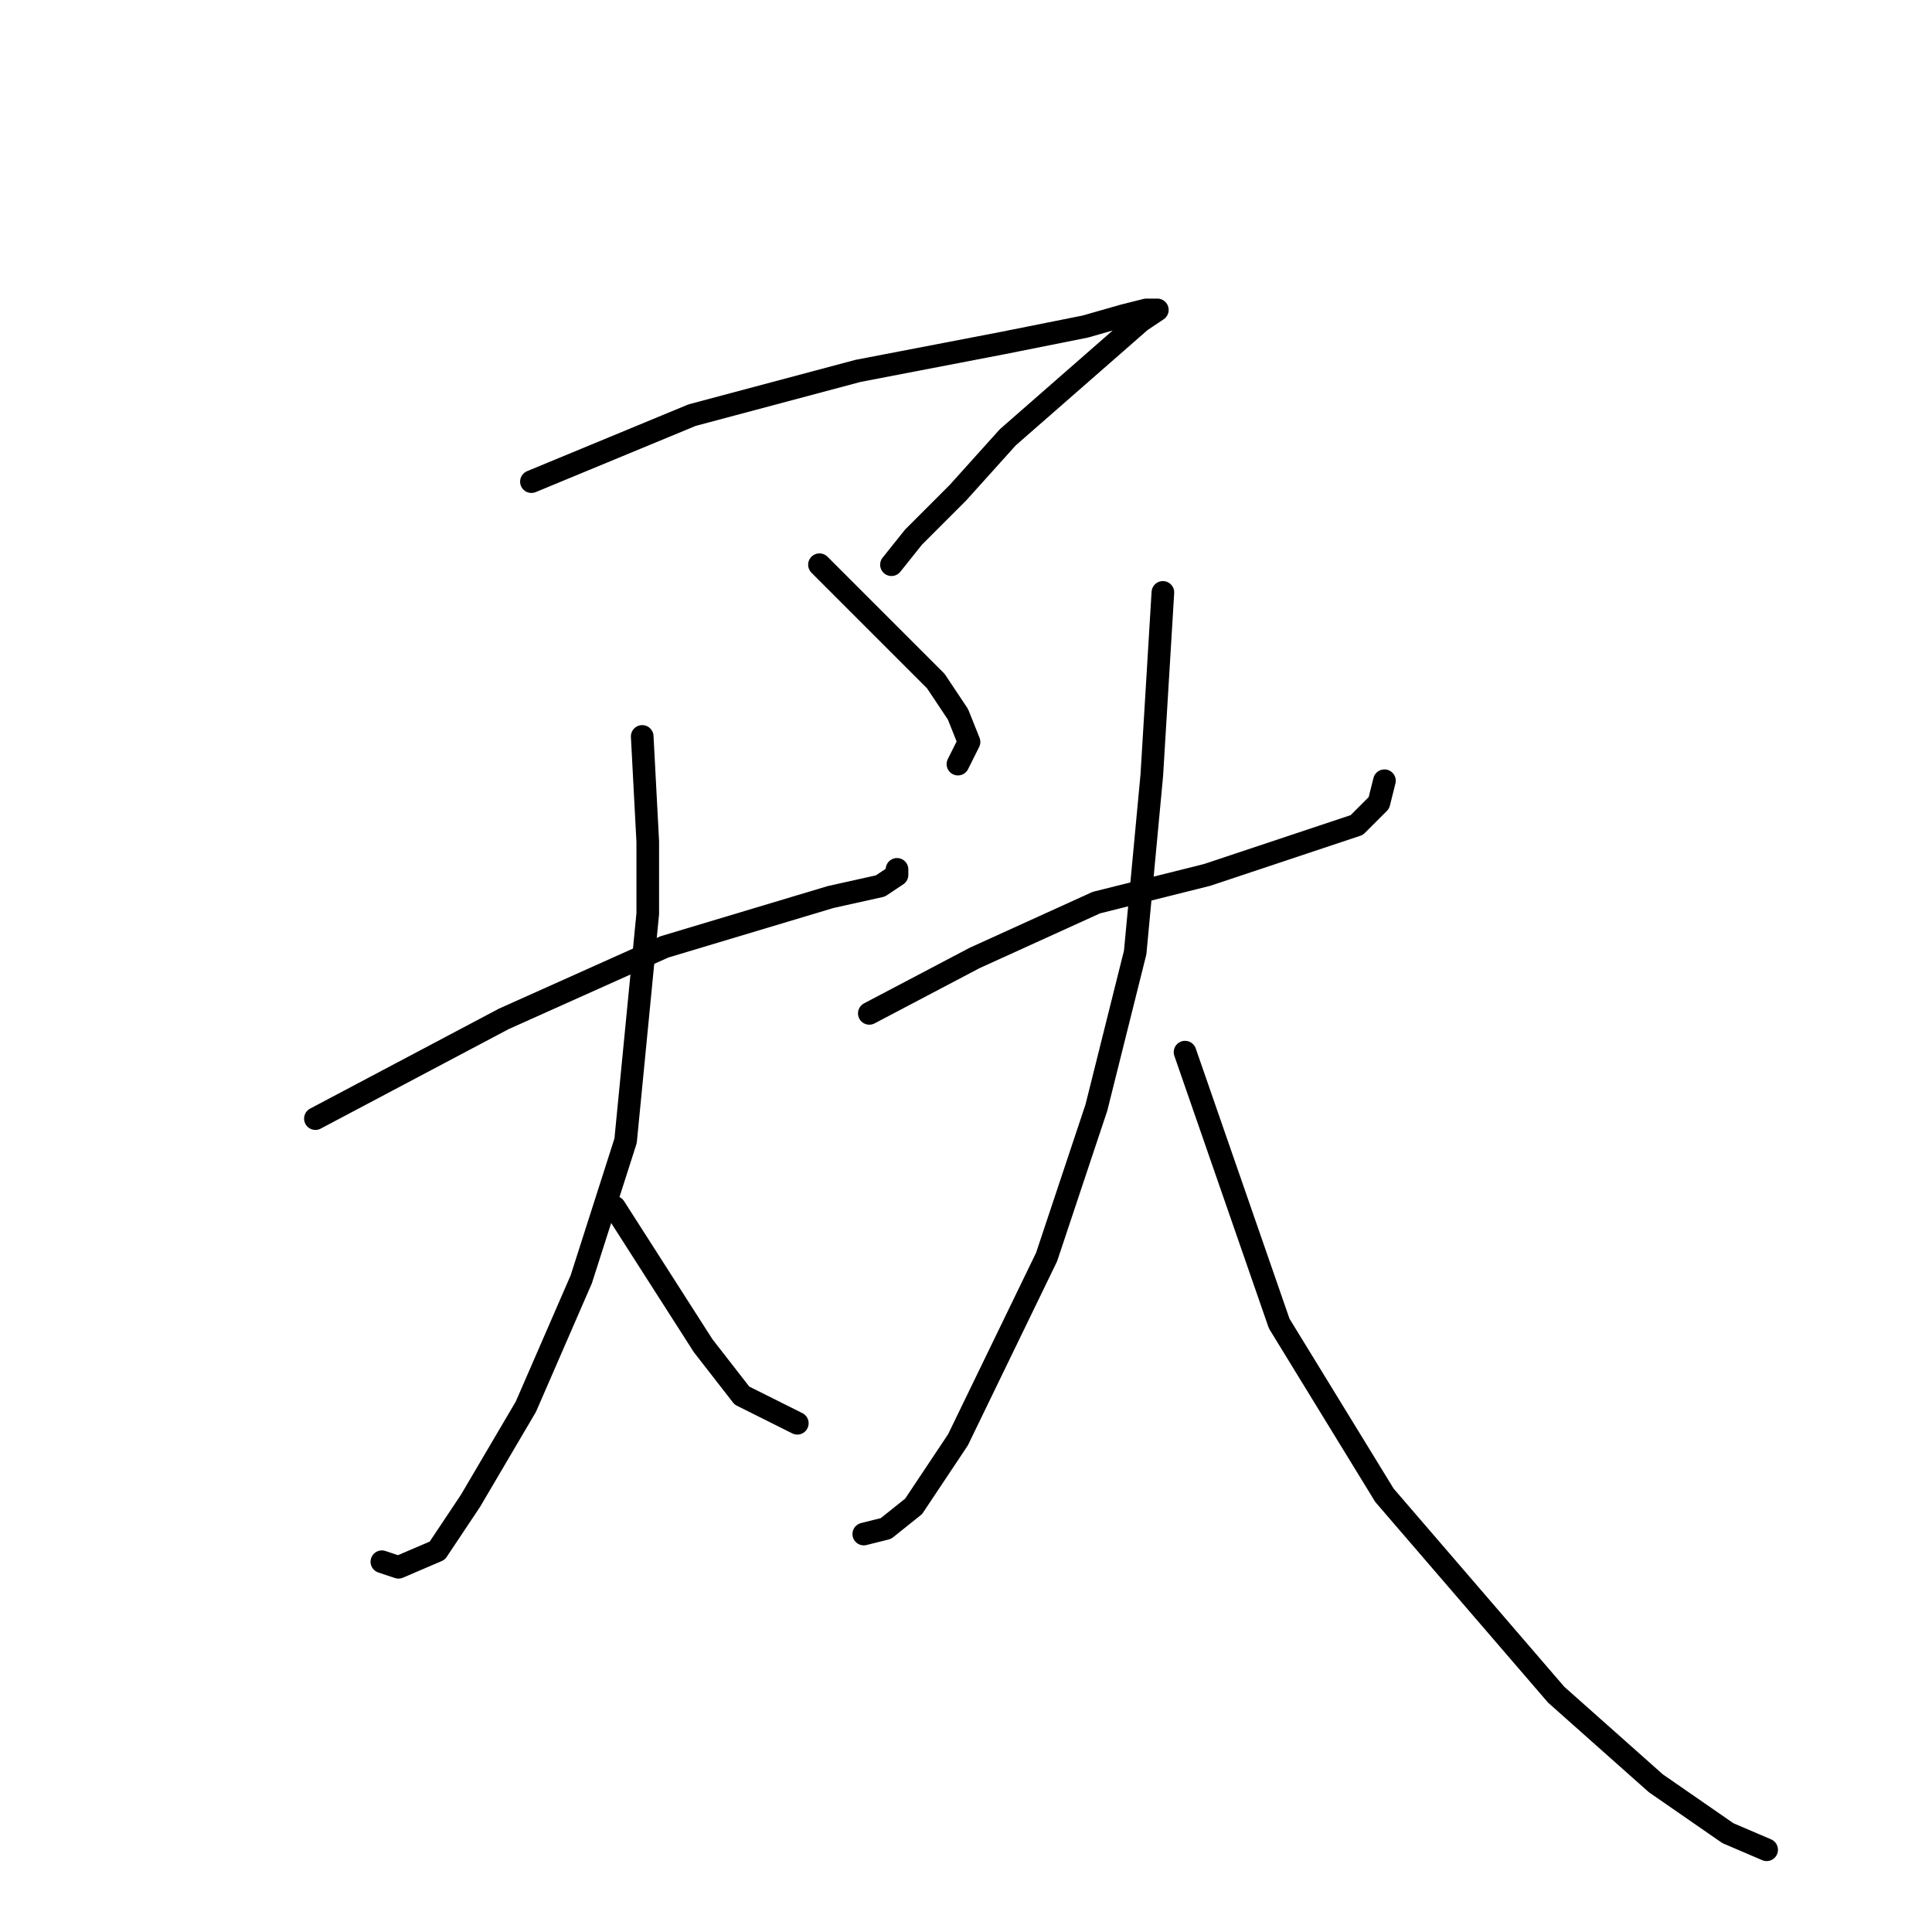 <?xml version="1.0" standalone="no"?>
    <svg width="256" height="256" xmlns="http://www.w3.org/2000/svg" version="1.1">
    <polyline stroke="black" stroke-width="3" stroke-linecap="round" fill="transparent" stroke-linejoin="round" points="70.417 63.818 91.702 55.01 113.721 49.139 132.803 45.469 143.813 43.267 148.95 41.799 151.886 41.065 153.354 41.065 151.152 42.533 145.281 47.671 133.537 57.946 126.932 65.286 121.06 71.157 118.124 74.827 118.124 74.827 " />
        <polyline stroke="black" stroke-width="3" stroke-linecap="round" fill="transparent" stroke-linejoin="round" points="108.583 74.827 118.858 85.102 123.996 90.24 126.932 94.644 128.4 98.313 126.932 101.249 126.932 101.249 " />
        <polyline stroke="black" stroke-width="3" stroke-linecap="round" fill="transparent" stroke-linejoin="round" points="41.793 148.222 66.748 135.011 88.032 125.47 110.051 118.864 116.656 117.396 118.858 115.928 118.858 115.194 118.858 115.194 " />
        <polyline stroke="black" stroke-width="3" stroke-linecap="round" fill="transparent" stroke-linejoin="round" points="85.097 97.58 85.831 111.525 85.831 121.066 82.895 151.158 77.023 169.507 69.684 186.388 62.344 198.865 57.94 205.47 52.803 207.672 50.601 206.938 50.601 206.938 " />
        <polyline stroke="black" stroke-width="3" stroke-linecap="round" fill="transparent" stroke-linejoin="round" points="81.427 159.965 93.17 178.314 98.308 184.92 105.647 188.59 105.647 188.59 " />
        <polyline stroke="black" stroke-width="3" stroke-linecap="round" fill="transparent" stroke-linejoin="round" points="115.189 134.277 129.134 126.938 145.281 119.598 159.96 115.928 175.373 110.791 179.776 109.323 182.712 106.387 183.446 103.451 183.446 103.451 " />
        <polyline stroke="black" stroke-width="3" stroke-linecap="round" fill="transparent" stroke-linejoin="round" points="154.088 78.497 152.62 102.717 150.418 126.204 145.281 146.754 138.675 166.571 126.932 190.791 121.06 199.599 117.39 202.535 114.455 203.269 114.455 203.269 " />
        <polyline stroke="black" stroke-width="3" stroke-linecap="round" fill="transparent" stroke-linejoin="round" points="157.024 139.415 169.501 175.378 183.446 198.131 206.198 224.553 219.41 236.296 228.951 242.902 234.089 245.104 234.089 245.104 " />
        </svg>